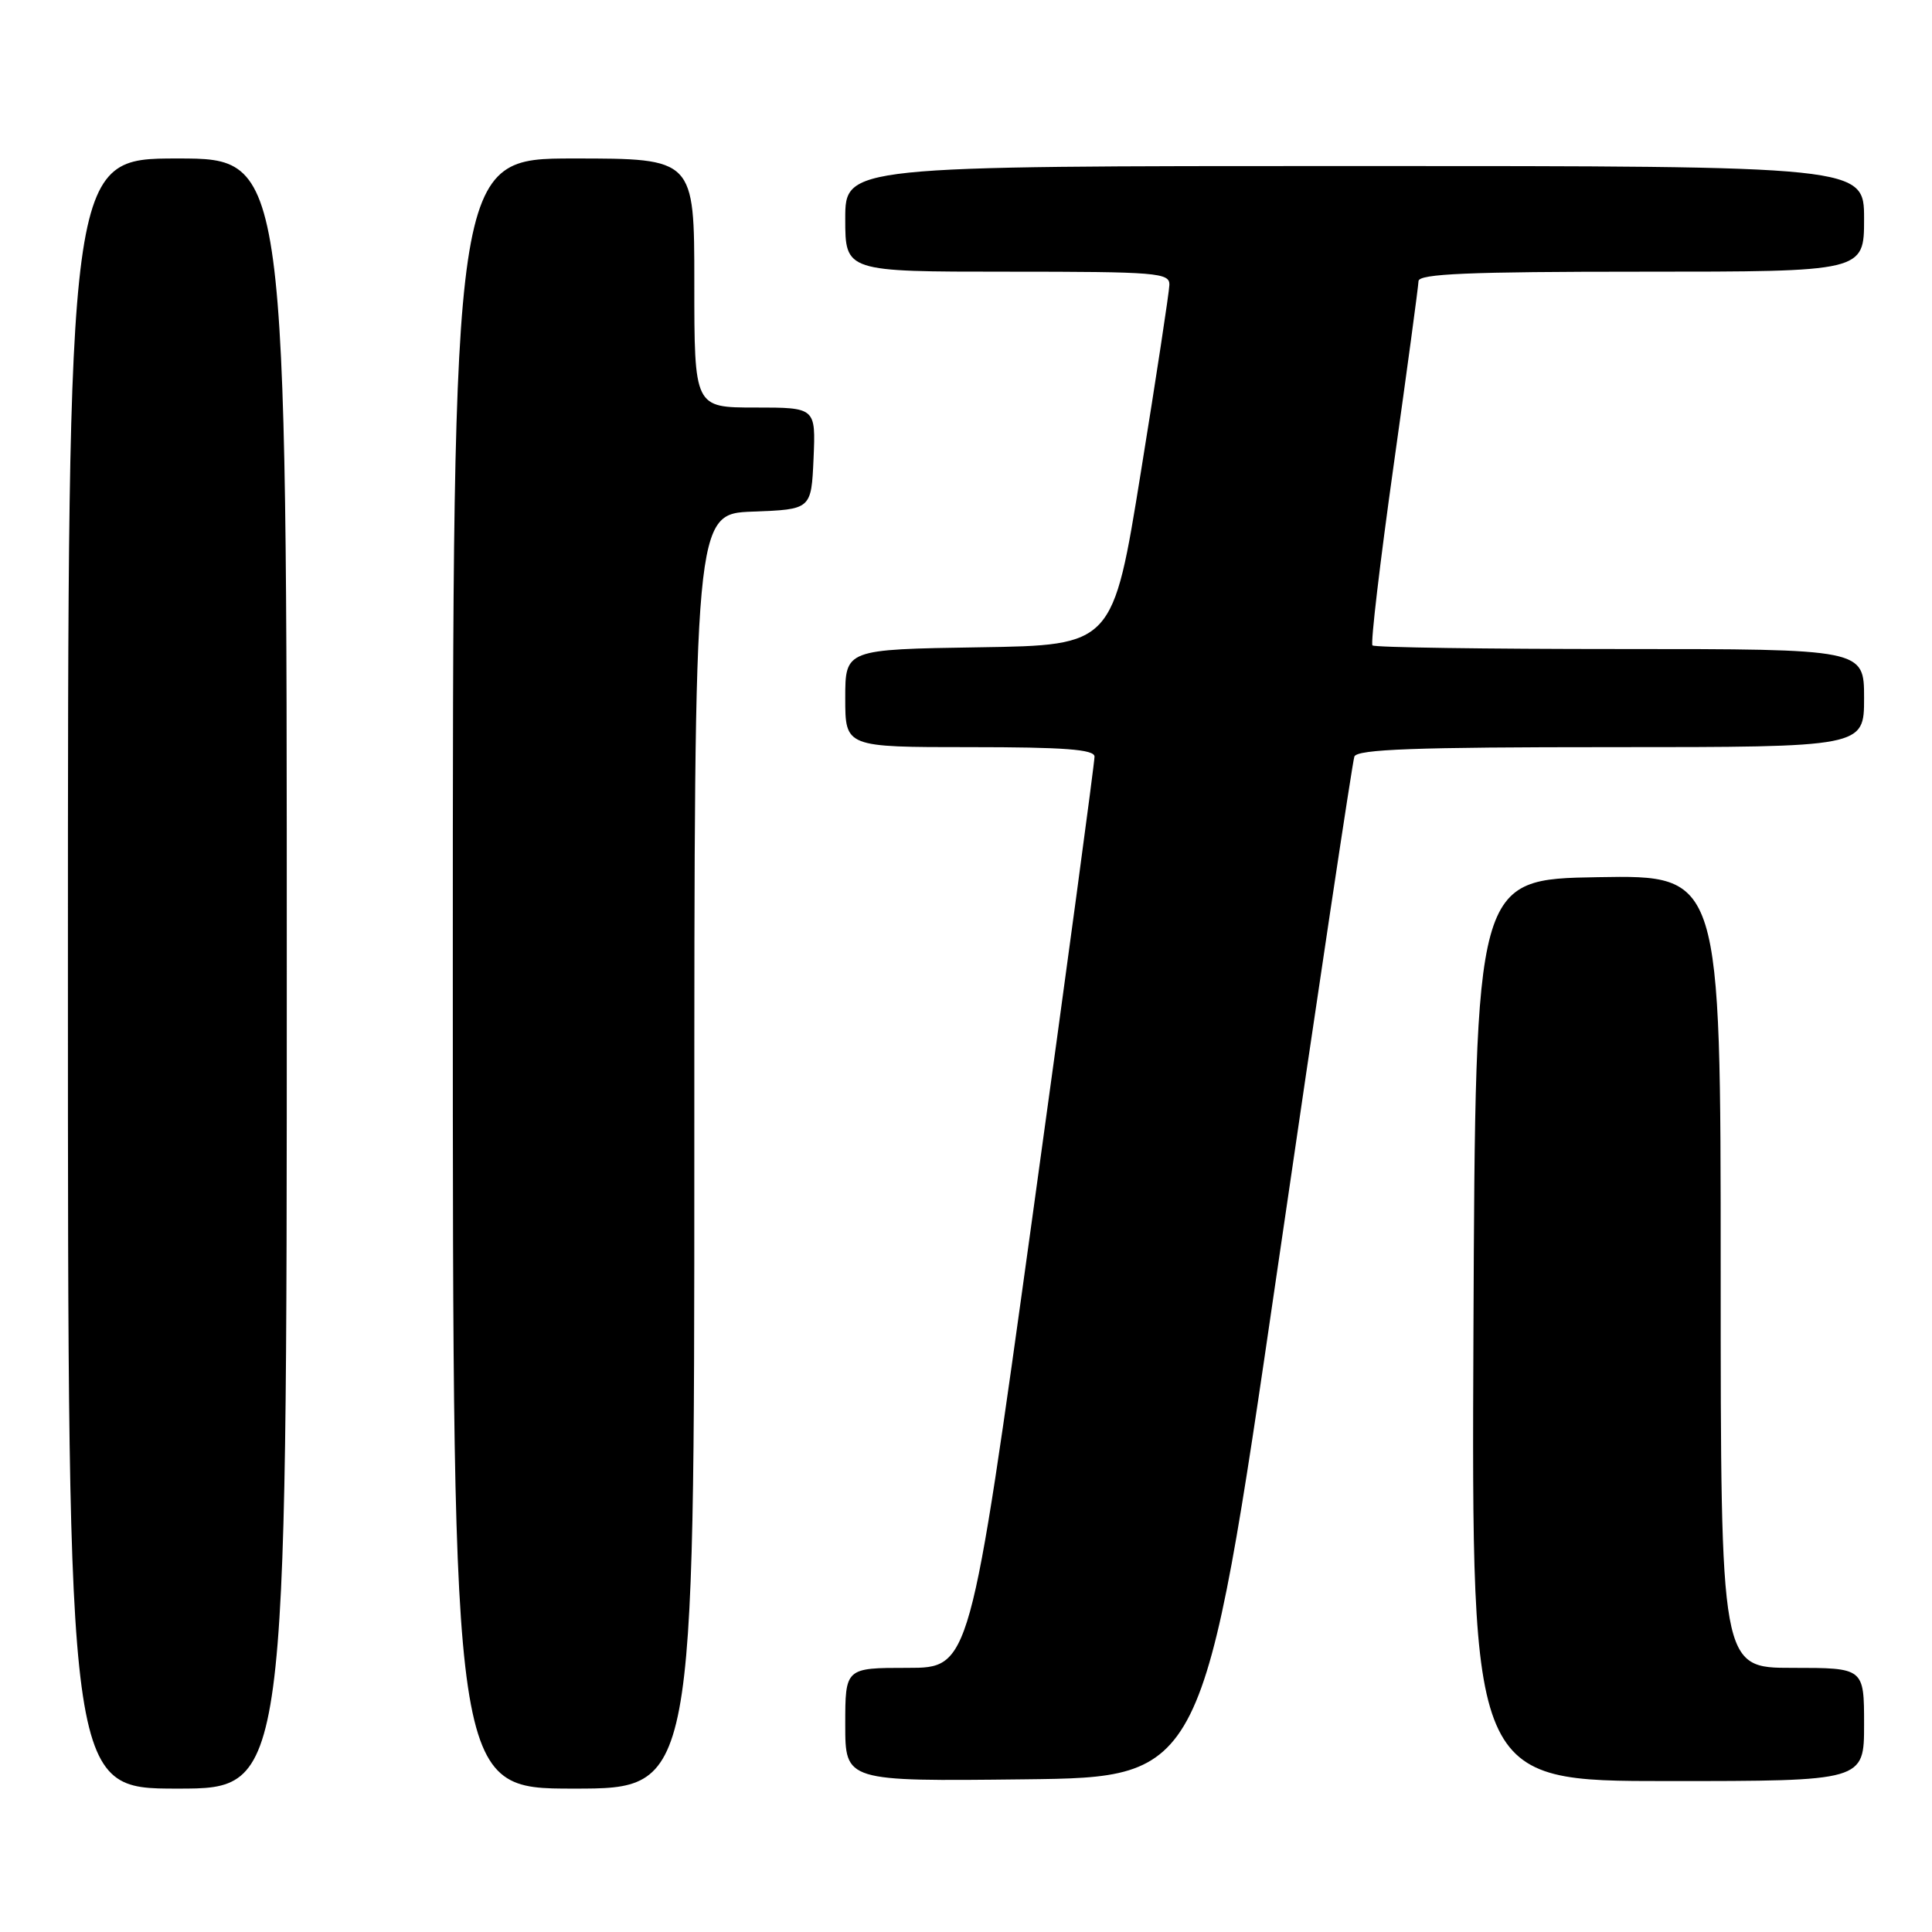 <?xml version="1.0" encoding="UTF-8" standalone="no"?>
<!DOCTYPE svg PUBLIC "-//W3C//DTD SVG 1.1//EN" "http://www.w3.org/Graphics/SVG/1.1/DTD/svg11.dtd" >
<svg xmlns="http://www.w3.org/2000/svg" xmlns:xlink="http://www.w3.org/1999/xlink" version="1.1" viewBox="0 0 256 256">
 <g >
 <path fill="currentColor"
d=" M 38.00 129.00 C 38.00 21.00 38.00 21.00 23.50 21.00 C 9.00 21.00 9.00 21.00 9.00 129.00 C 9.00 237.00 9.00 237.00 23.50 237.00 C 38.00 237.00 38.00 237.00 38.00 129.00 Z  M 92.00 152.54 C 92.00 68.08 92.00 68.08 99.75 67.79 C 107.50 67.50 107.50 67.50 107.80 60.75 C 108.09 54.00 108.09 54.00 100.05 54.00 C 92.00 54.00 92.00 54.00 92.00 37.50 C 92.00 21.00 92.00 21.00 76.00 21.00 C 60.00 21.00 60.00 21.00 60.00 129.00 C 60.00 237.00 60.00 237.00 76.00 237.00 C 92.00 237.00 92.00 237.00 92.00 152.54 Z  M 169.22 168.50 C 174.59 131.65 179.21 100.94 179.46 100.25 C 179.83 99.28 187.56 99.00 213.47 99.00 C 247.00 99.00 247.00 99.00 247.00 92.50 C 247.00 86.00 247.00 86.00 214.67 86.00 C 196.88 86.00 182.12 85.79 181.86 85.52 C 181.59 85.26 182.85 74.57 184.65 61.77 C 186.45 48.97 187.94 37.94 187.96 37.25 C 187.99 36.28 194.59 36.00 217.50 36.00 C 247.00 36.00 247.00 36.00 247.00 29.00 C 247.00 22.00 247.00 22.00 179.50 22.00 C 112.00 22.00 112.00 22.00 112.00 29.00 C 112.00 36.00 112.00 36.00 133.50 36.00 C 153.33 36.00 155.00 36.14 154.95 37.75 C 154.92 38.71 153.23 49.85 151.18 62.50 C 147.47 85.50 147.47 85.50 129.73 85.77 C 112.00 86.05 112.00 86.05 112.00 92.52 C 112.00 99.00 112.00 99.00 128.50 99.00 C 141.01 99.00 145.01 99.30 145.03 100.25 C 145.05 100.94 141.35 128.39 136.80 161.25 C 128.53 221.00 128.53 221.00 120.26 221.00 C 112.00 221.00 112.00 221.00 112.00 228.52 C 112.00 236.04 112.00 236.04 135.72 235.77 C 159.44 235.50 159.44 235.50 169.22 168.50 Z  M 247.00 228.50 C 247.00 221.00 247.00 221.00 237.50 221.00 C 228.00 221.00 228.00 221.00 228.00 168.48 C 228.00 115.95 228.00 115.95 211.75 116.23 C 195.50 116.50 195.50 116.50 195.24 176.25 C 194.98 236.00 194.98 236.00 220.99 236.00 C 247.00 236.00 247.00 236.00 247.00 228.50 Z "/>
</g>
</svg>
